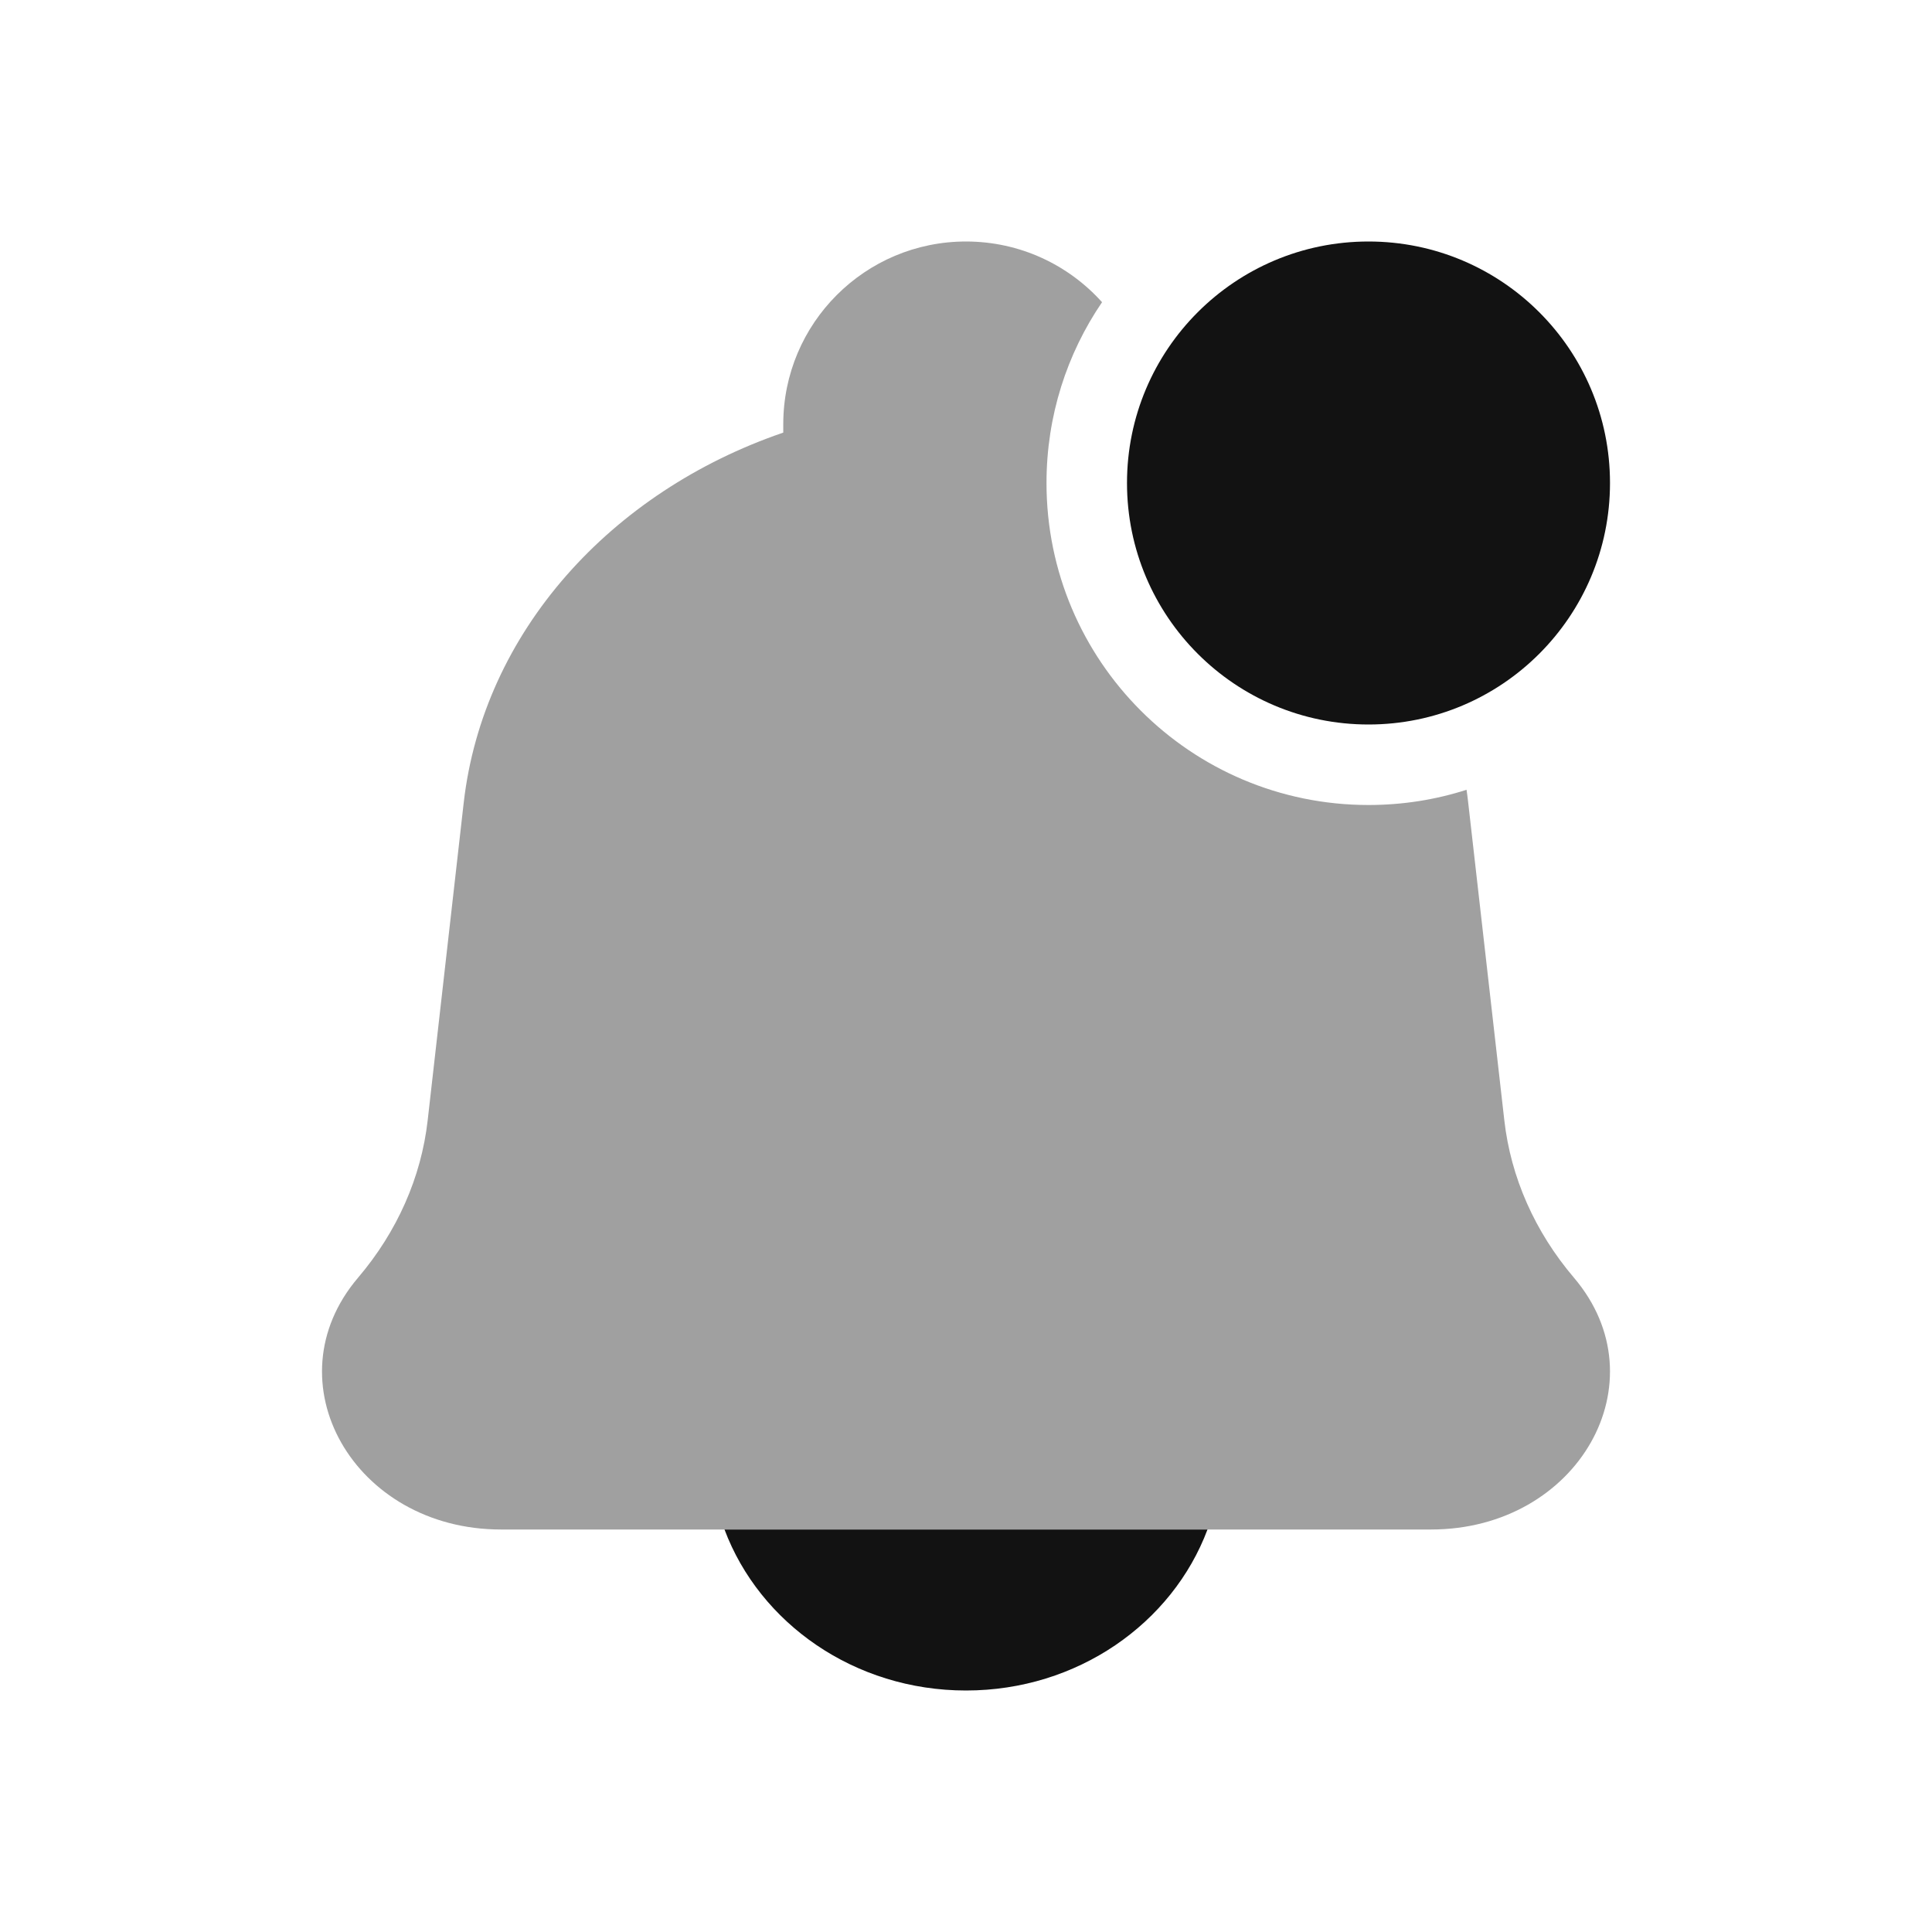 <svg width="24" height="24" viewBox="0 0 24 24" fill="none" xmlns="http://www.w3.org/2000/svg">
<path d="M12 21C13.385 21 14.563 20.165 15 19H9C9.437 20.165 10.615 21 12 21Z" fill="#121212"/>
<path opacity="0.4" fill-rule="evenodd" clip-rule="evenodd" d="M13.69 3.754C13.274 3.291 12.671 3 12 3C10.746 3 9.73 4.016 9.73 5.27V5.374C7.588 6.107 6.002 7.851 5.76 9.975L5.313 13.915C5.233 14.625 4.933 15.302 4.448 15.872C3.351 17.161 4.394 19 6.223 19H17.777C19.606 19 20.649 17.161 19.552 15.872C19.067 15.302 18.767 14.625 18.687 13.915L18.239 9.975C18.233 9.92 18.226 9.866 18.218 9.811C17.834 9.934 17.425 10 17 10C14.791 10 13 8.209 13 6C13 5.167 13.254 4.394 13.69 3.754Z" fill="#121212"/>
<circle cx="17" cy="6" r="3" fill="#121212"/>
</svg>
